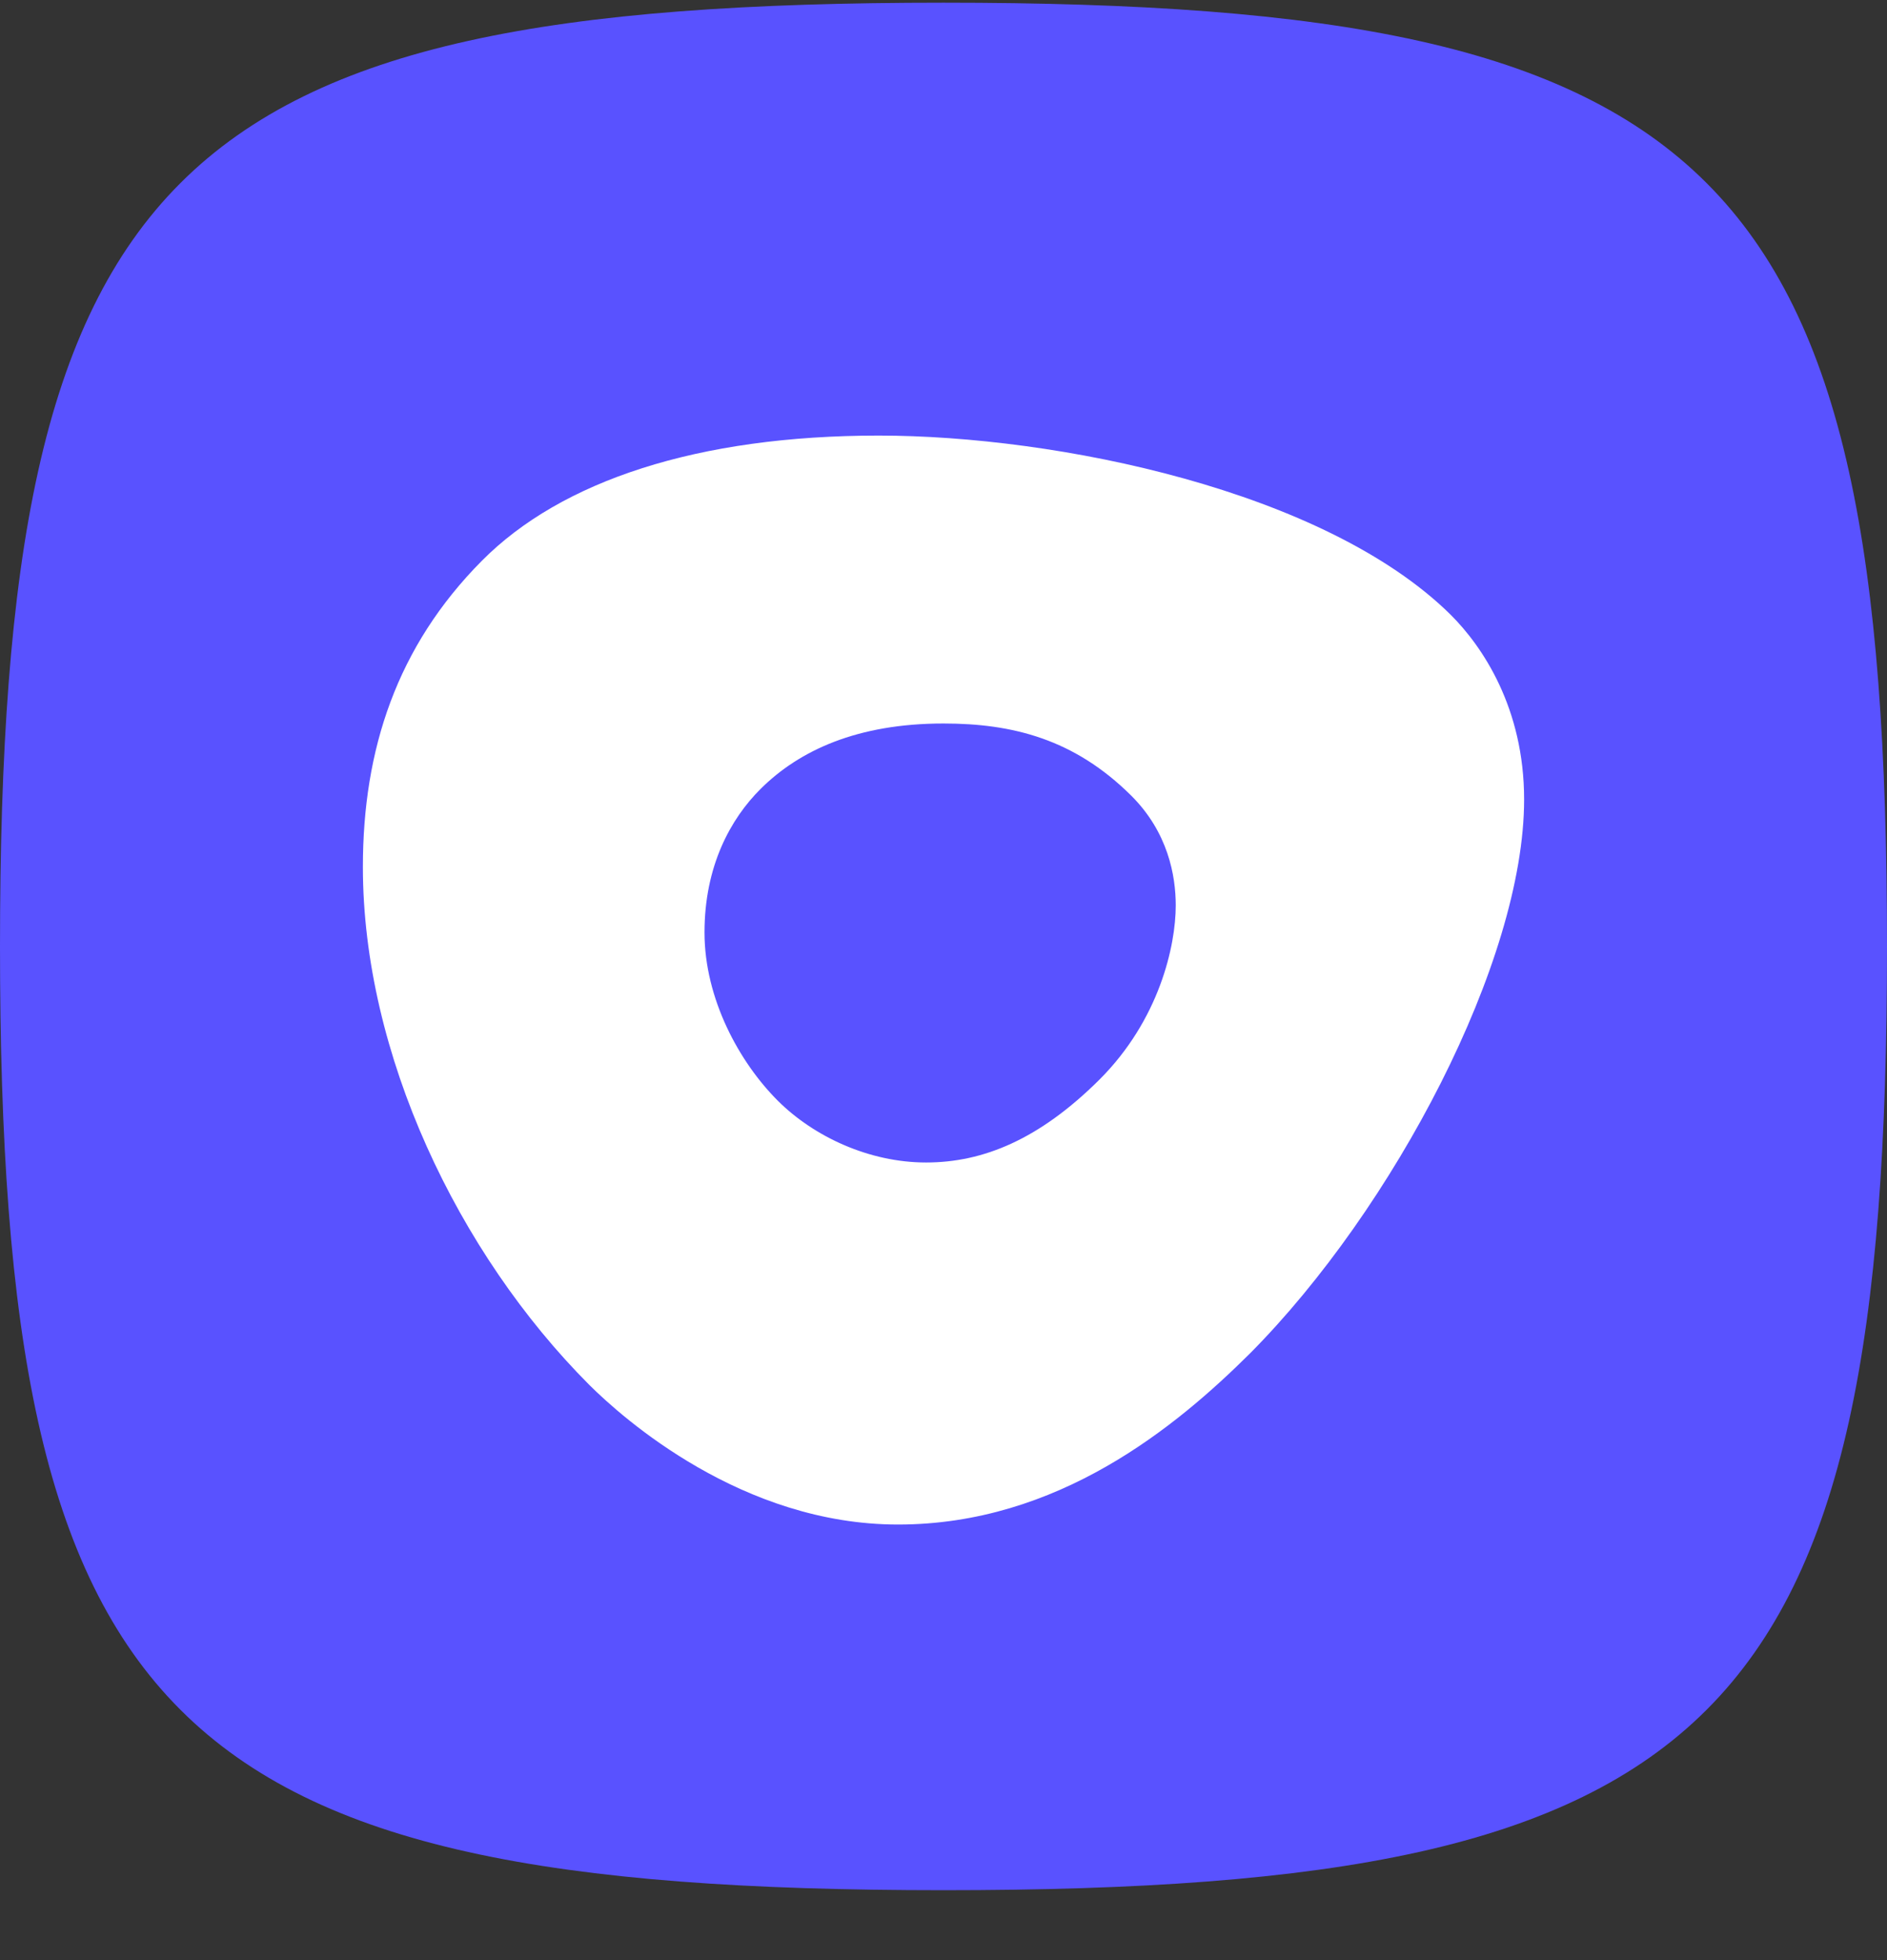 <svg width="26" height="27" viewBox="0 0 26 27" fill="none" xmlns="http://www.w3.org/2000/svg">
<rect x="0" y="0" width="26" height="27" fill="#333333" stroke="none"/>
<g clip-path="url(#clip0_164_1418)">
<path d="M0 13.037C0 2.331 2.295 0.037 13 0.037C23.706 0.037 26 2.331 26 13.037C26 23.742 23.706 26.037 13 26.037C2.295 26.037 0 23.742 0 13.037Z" fill="#5952FF"/>
<path d="M12.107 6C14.56 6 18.253 6.756 19.987 8.467C20.427 8.905 21 9.753 21 11.013C21 13.241 19.2 16.65 17.227 18.639C16.2 19.66 14.573 21 12.373 21C10.227 21 8.587 19.541 8.12 19.077C6.307 17.26 5 14.515 5 11.942C5 10.324 5.467 8.905 6.64 7.724C7.733 6.623 9.613 6 12.107 6ZM15.147 14.873C15.973 14.05 16.2 13.029 16.2 12.472C16.2 12.061 16.093 11.464 15.587 10.96C14.8 10.178 13.947 9.966 13 9.966C11.813 9.966 11.013 10.337 10.48 10.867C10.067 11.278 9.707 11.928 9.707 12.844C9.707 13.759 10.187 14.634 10.72 15.165C11.213 15.655 11.973 16.013 12.76 16.013C13.547 16.013 14.32 15.695 15.147 14.873Z" fill="white"/>
</g>
<defs>
<clipPath id="clip0_164_1418">
<rect width="26" height="26" fill="white" transform="translate(0 0.037)"/>
</clipPath>
</defs>
</svg>
